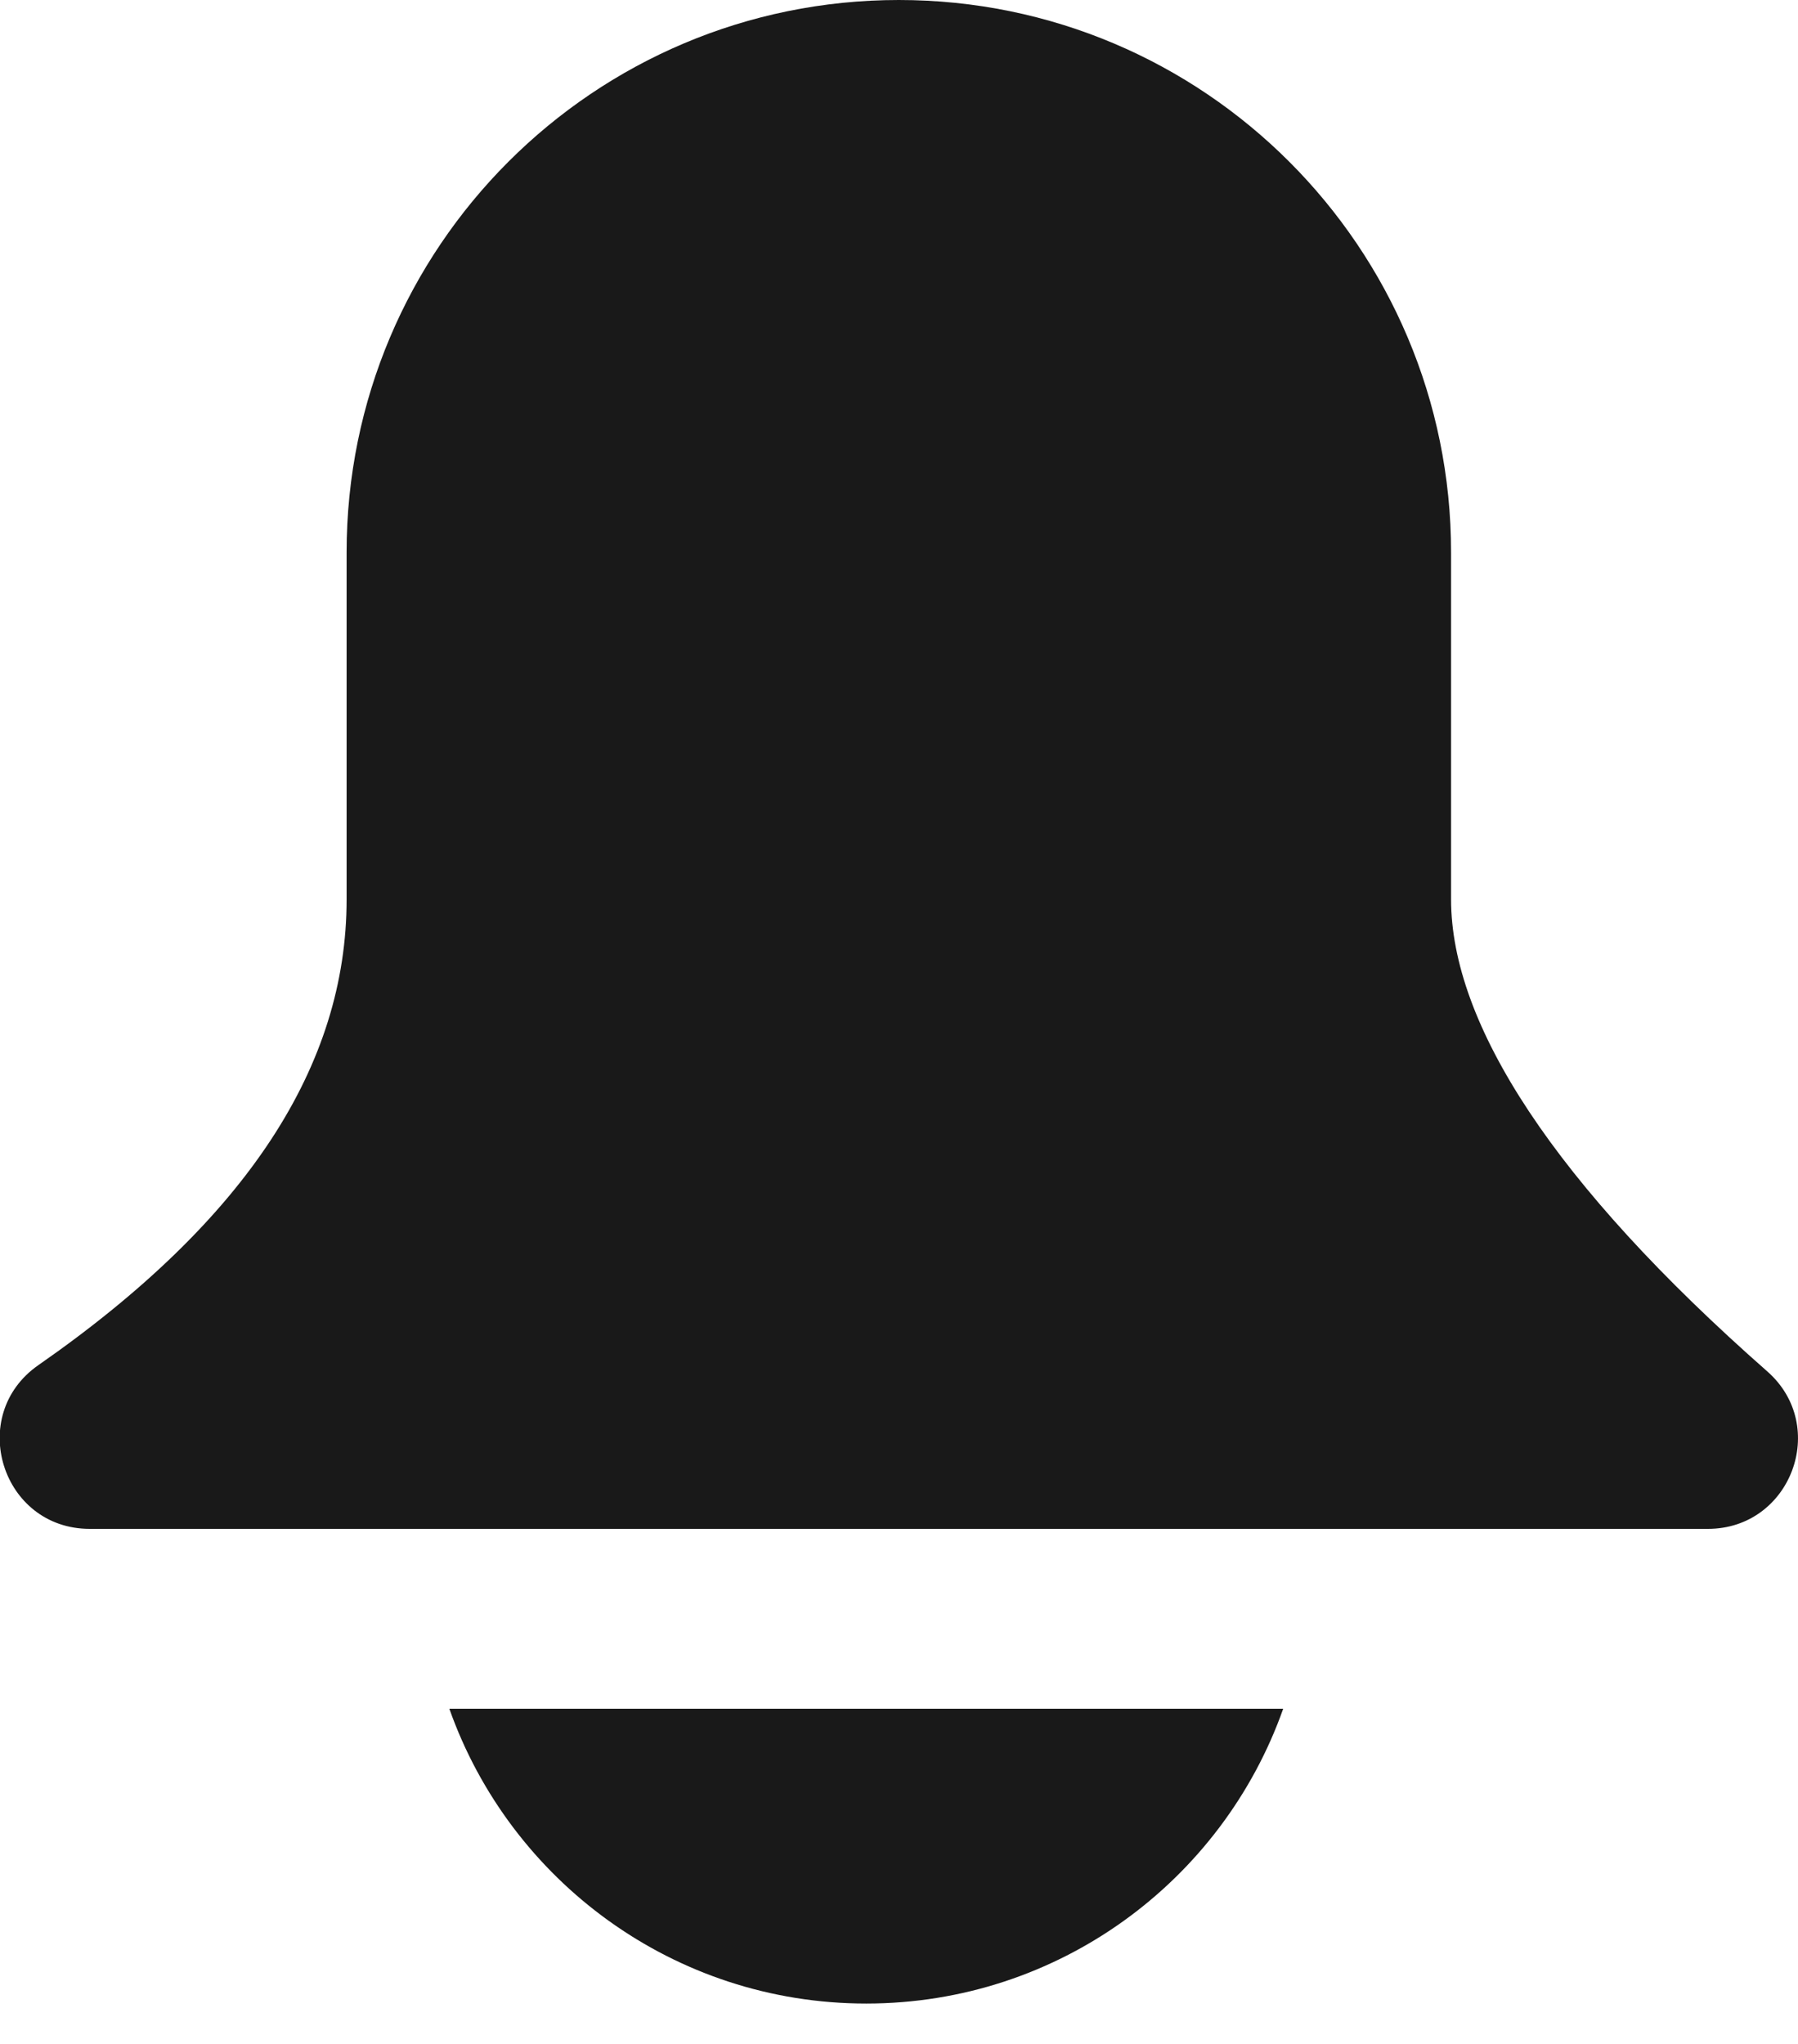 <?xml version="1.0" encoding="UTF-8"?>
<svg width="22px" height="25px" viewBox="0 0 22 25" version="1.1" xmlns="http://www.w3.org/2000/svg" xmlns:xlink="http://www.w3.org/1999/xlink">
    <g id="Page-1" stroke="none" stroke-width="1" fill="none" fill-rule="evenodd">
        <g id="CD_Mehr" transform="translate(-303, -99)">
            <path fill="#191919" d="M308.498,119.9 L318.701,119.9 C317.958,122.001 315.955,123.506 313.599,123.506 C311.244,123.506 309.241,122.001 308.498,119.9 Z M313.998,99 C317.73,99 320.755,102.025 320.755,105.757 L320.755,110 C320.755,111.522 322.01,113.475 324.624,115.774 C325.386,116.444 324.912,117.7 323.898,117.7 L304.098,117.7 C303.021,117.7 302.586,116.312 303.47,115.697 C306.027,113.918 307.241,112.029 307.241,110 L307.241,105.757 C307.241,102.025 310.266,99 313.998,99 Z" id="Combined-Shape"></path>
        </g>
    </g>
</svg>
